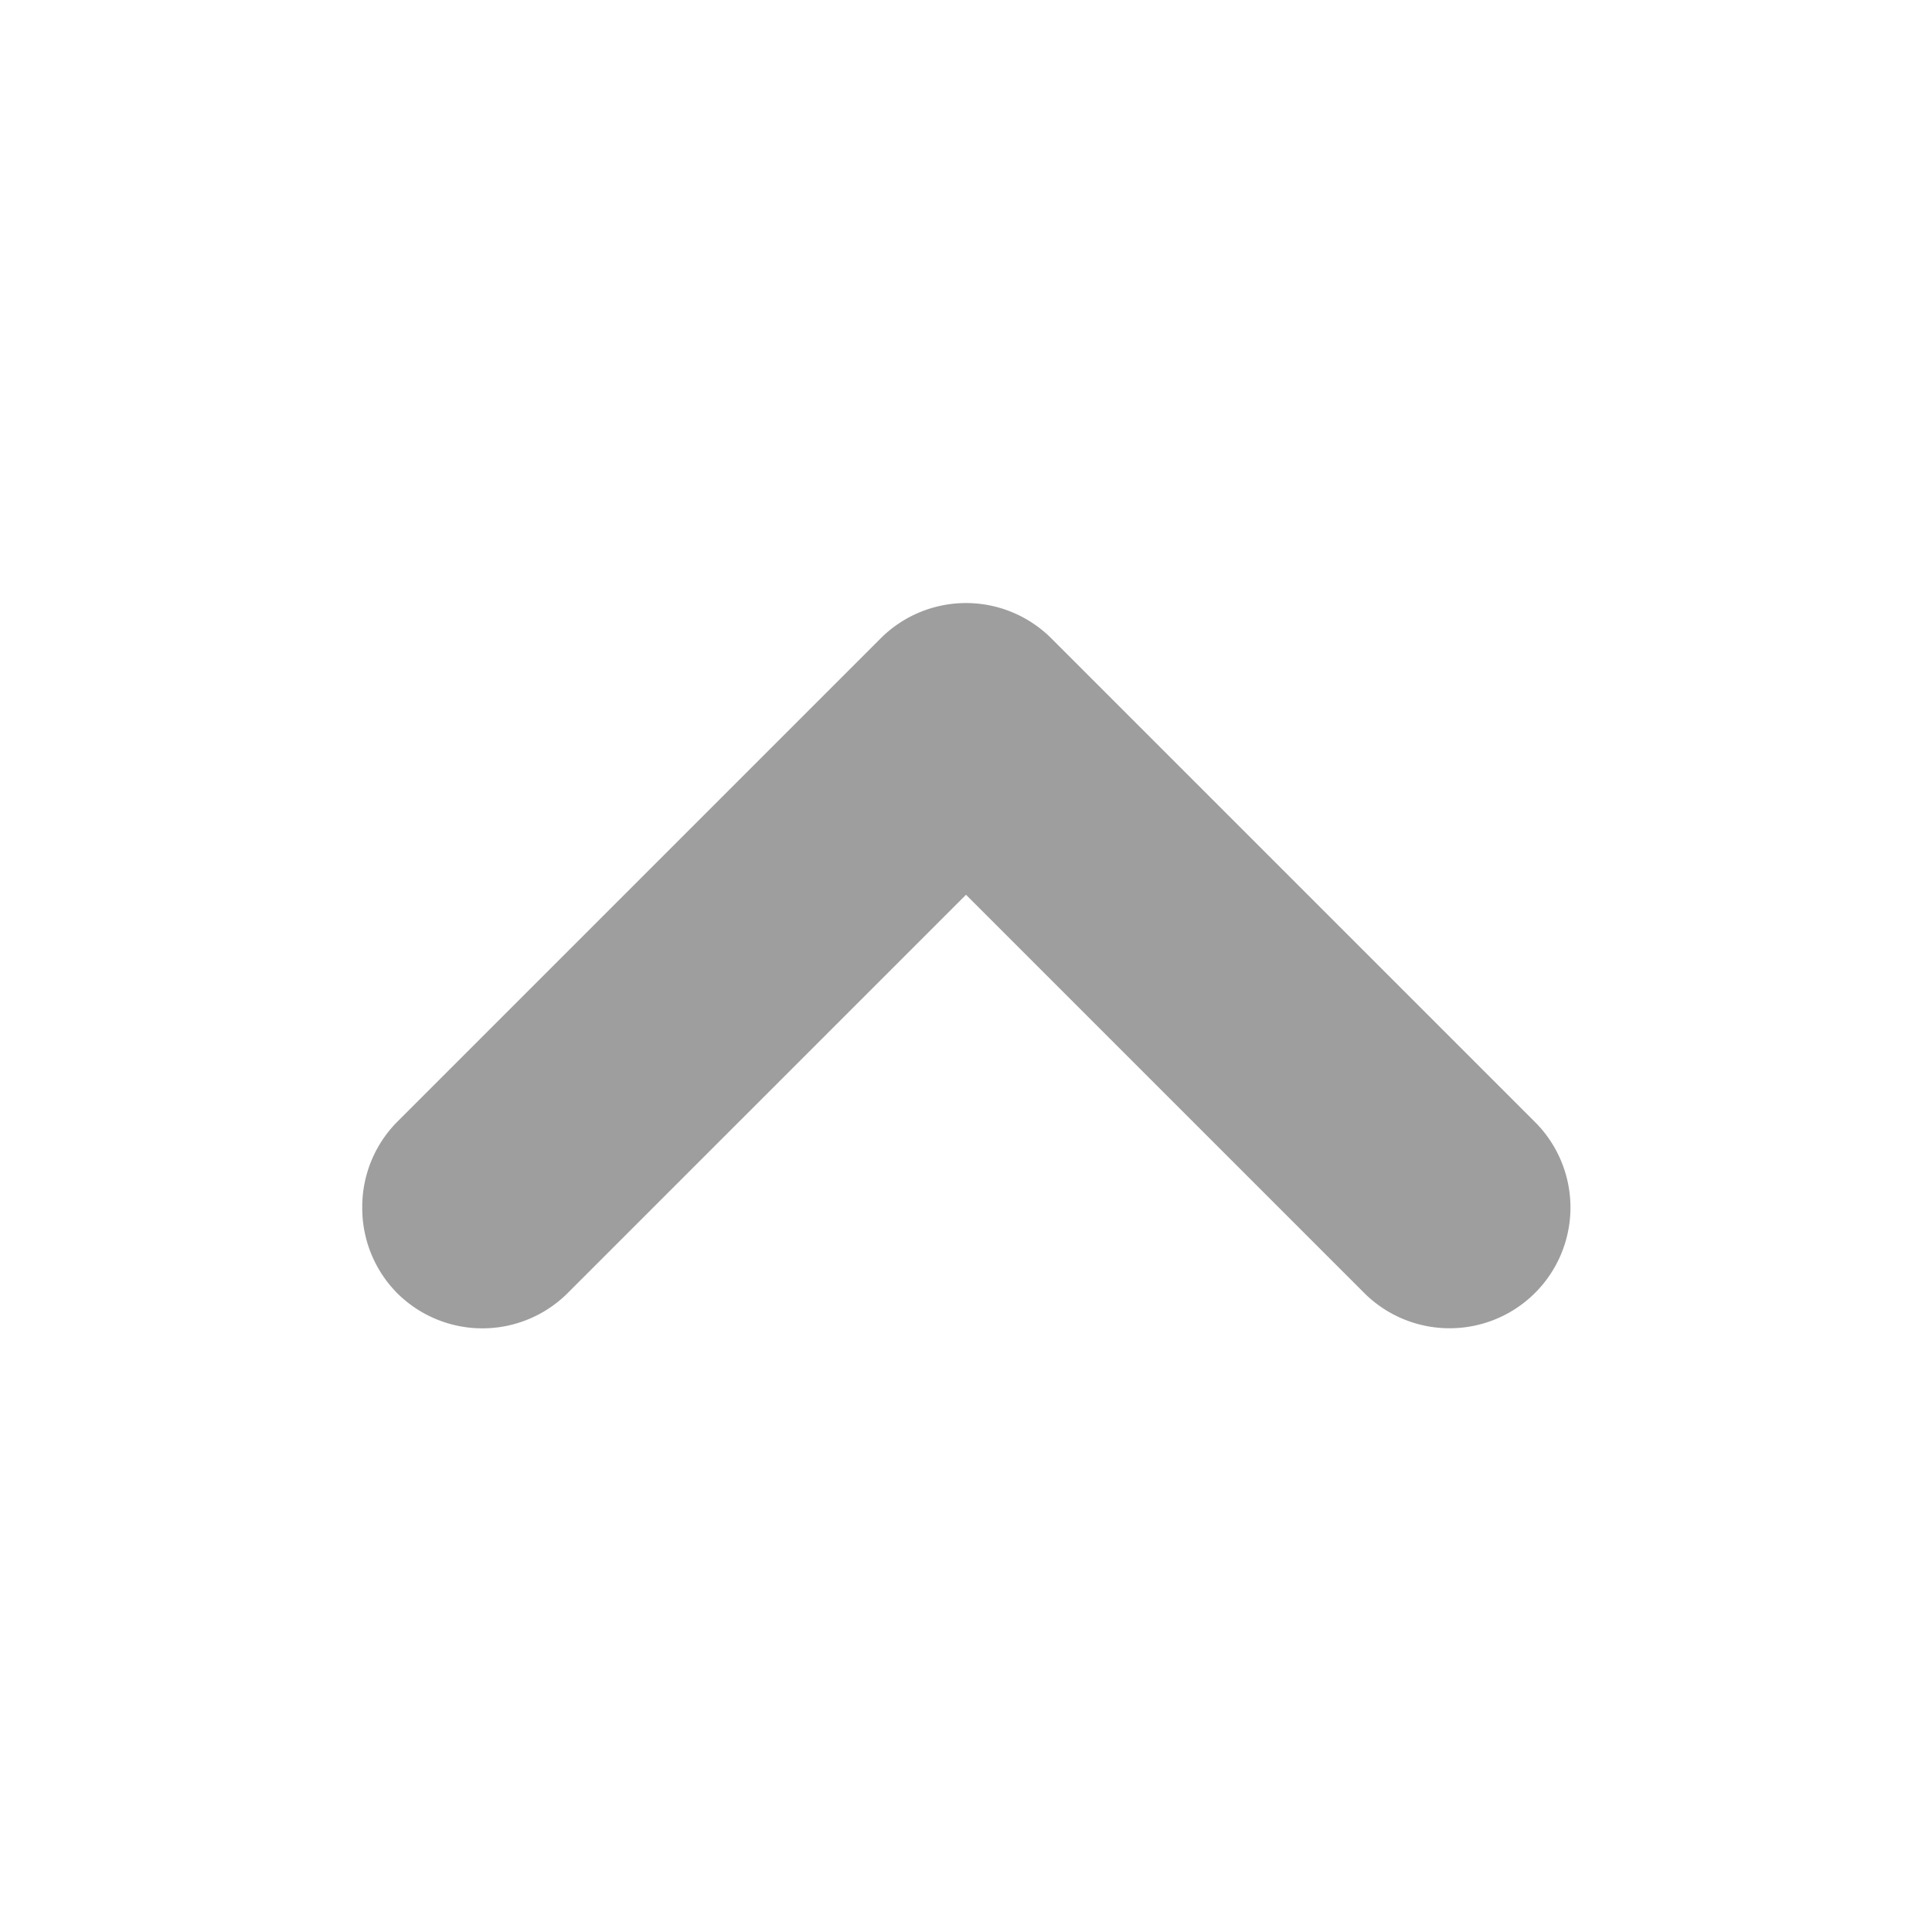 <svg xmlns="http://www.w3.org/2000/svg" fill="#9E9E9E" viewBox="0 0 16 16"><title>-_3</title><g id="arrow-up-special"><path d="M12,11a1,1,0,0,1-.7-.29L8,7.41l-3.3,3.3a1,1,0,0,1-1.41,0A1,1,0,0,1,3,10a1,1,0,0,1,.29-.71l4-4a1,1,0,0,1,1.42,0l4,4A1,1,0,0,1,12,11Z"/></g></svg>